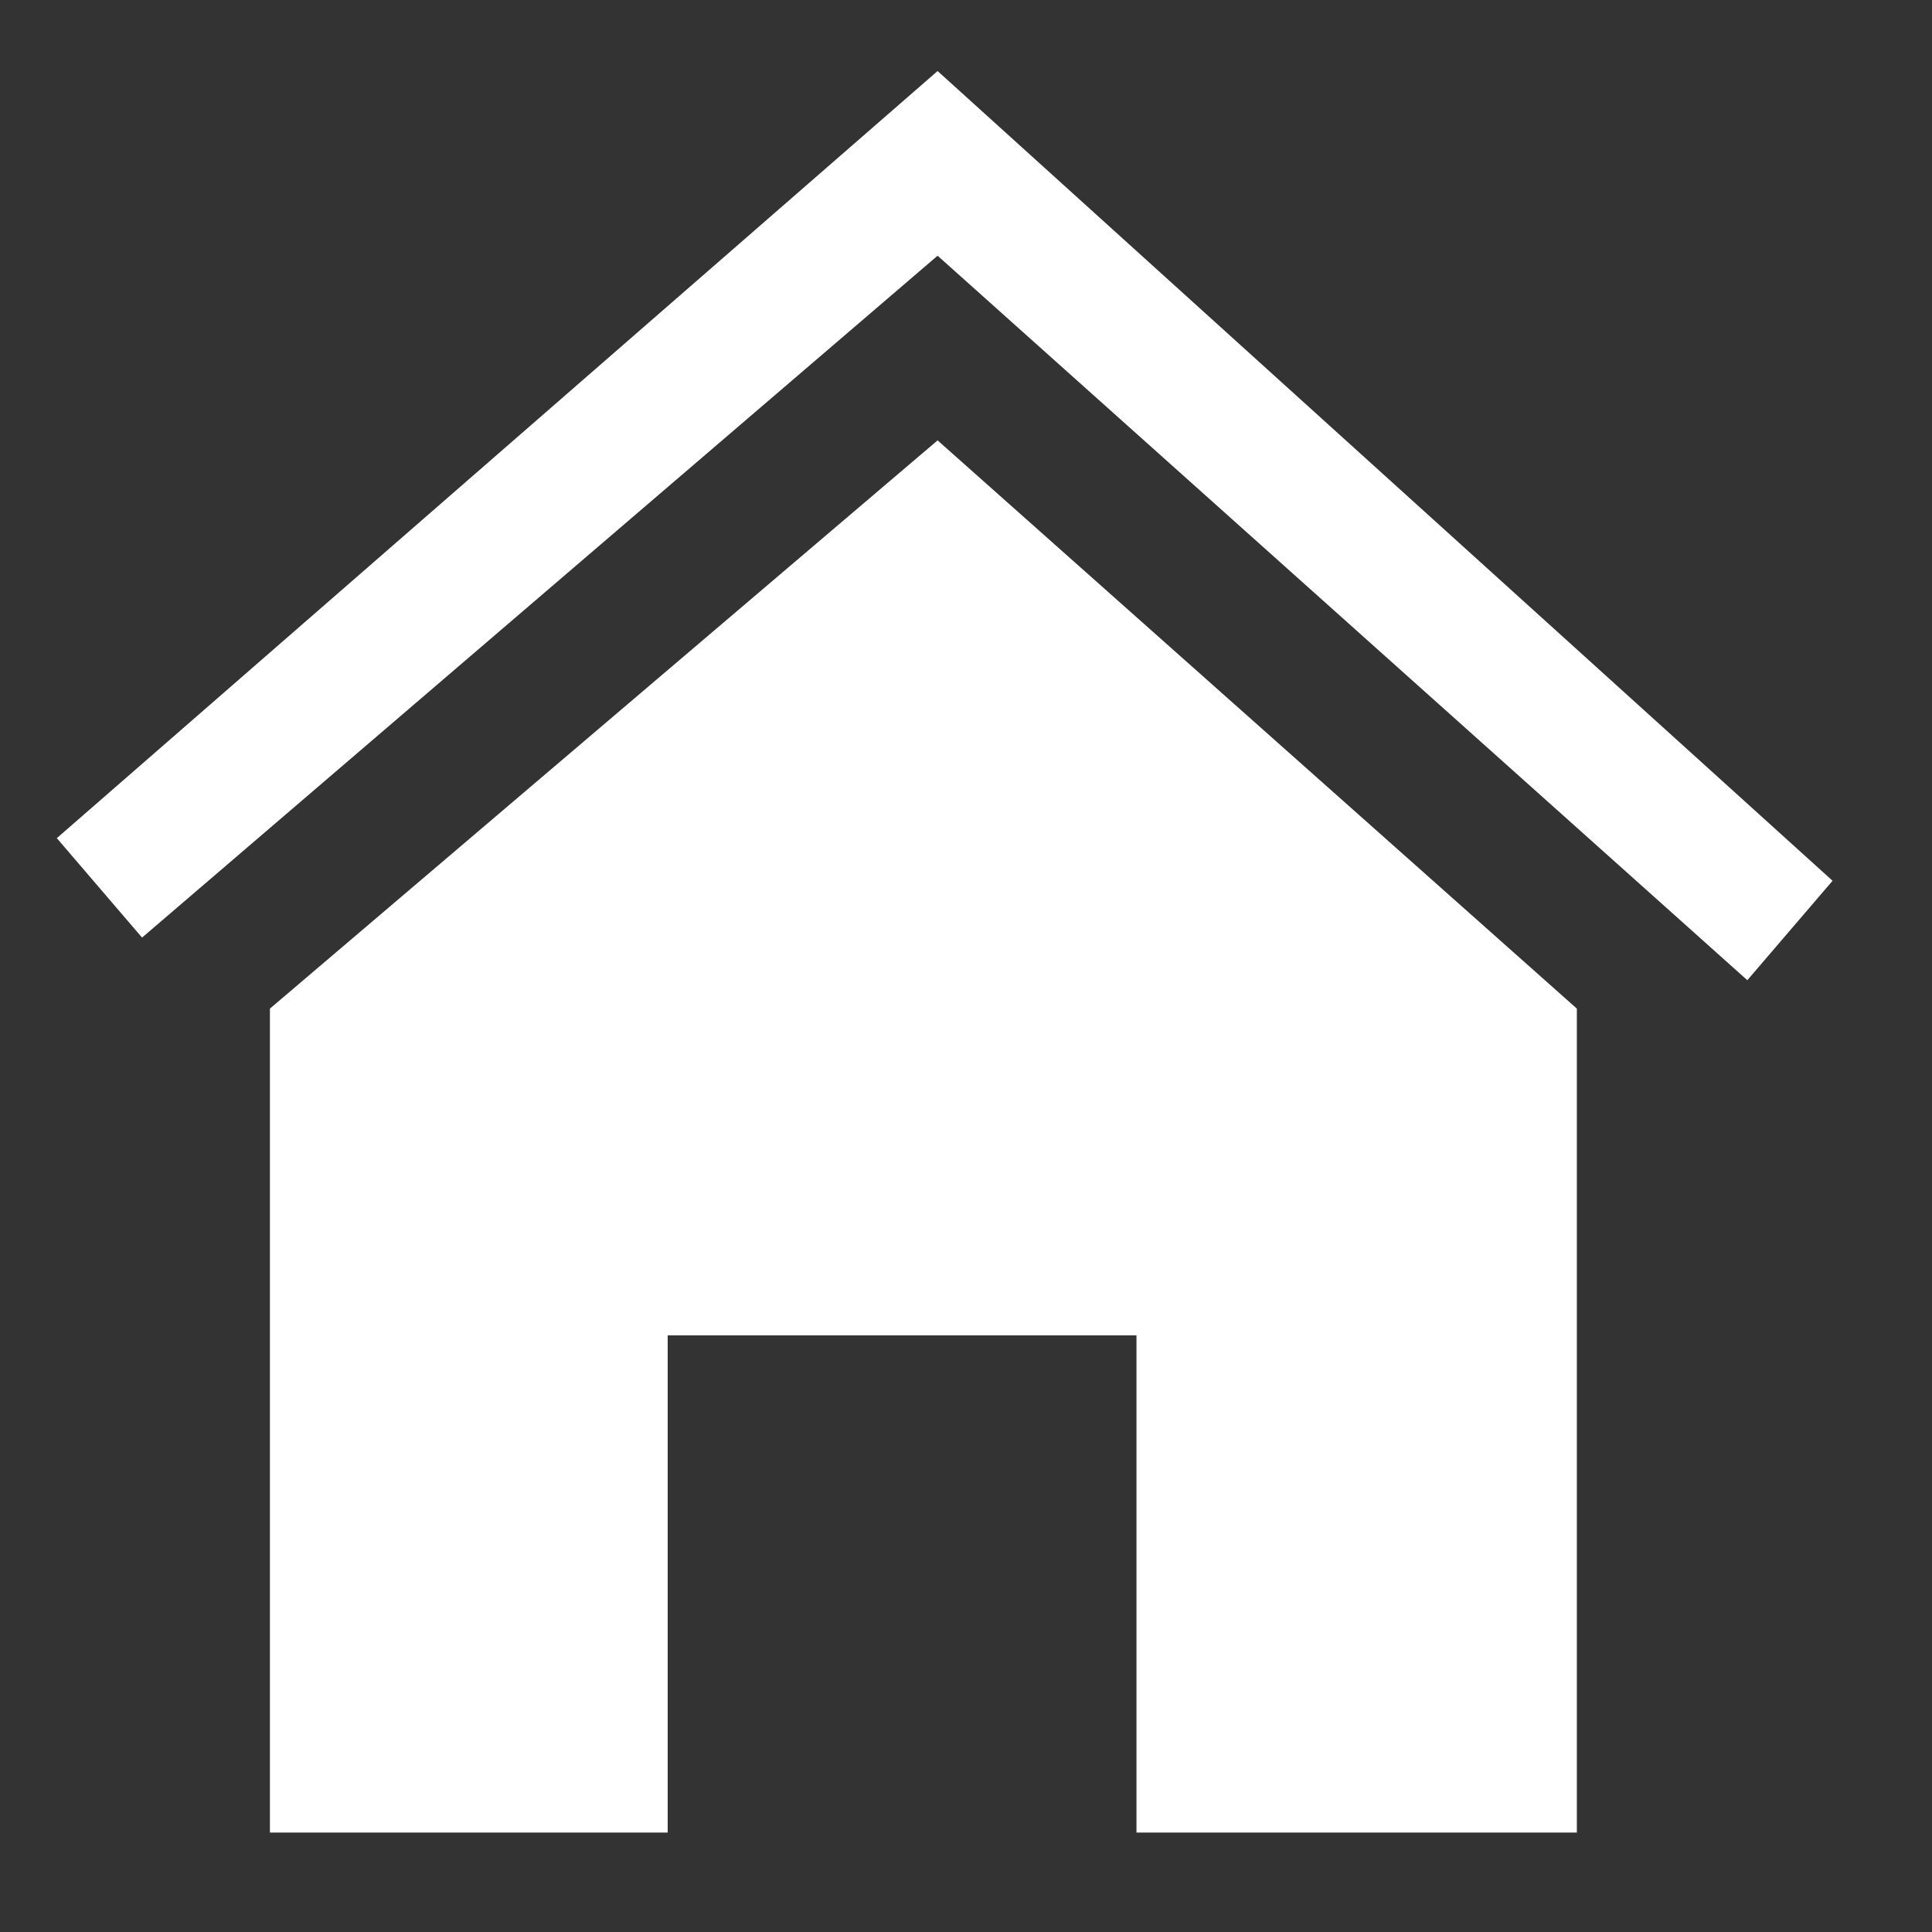 <?xml version="1.0" encoding="utf-8"?>
<!-- Generator: Adobe Illustrator 23.1.1, SVG Export Plug-In . SVG Version: 6.00 Build 0)  -->
<svg version="1.1" id="Calque_1" xmlns="http://www.w3.org/2000/svg" xmlns:xlink="http://www.w3.org/1999/xlink" x="0px" y="0px"
	 viewBox="0 0 13.6 13.6" style="enable-background:new 0 0 13.6 13.6;" xml:space="preserve">
<rect x="0" y="0" width="13.6" height="13.6" fill="#333333" stroke="none"/>
<style type="text/css">
	.st0{fill:#FFFFFF;}
</style>
<g>
	<polygon class="st0" points="12.3,6.9 6.6,1.8 1,6.6 0.4,5.9 6.6,0.5 12.9,6.2 	"/>
</g>
<polygon class="st0" points="6.6,3.1 1.9,7.1 1.9,12.9 4.7,12.9 4.7,9.4 8,9.4 8,12.9 11.1,12.9 11.1,7.1 "/>
</svg>
